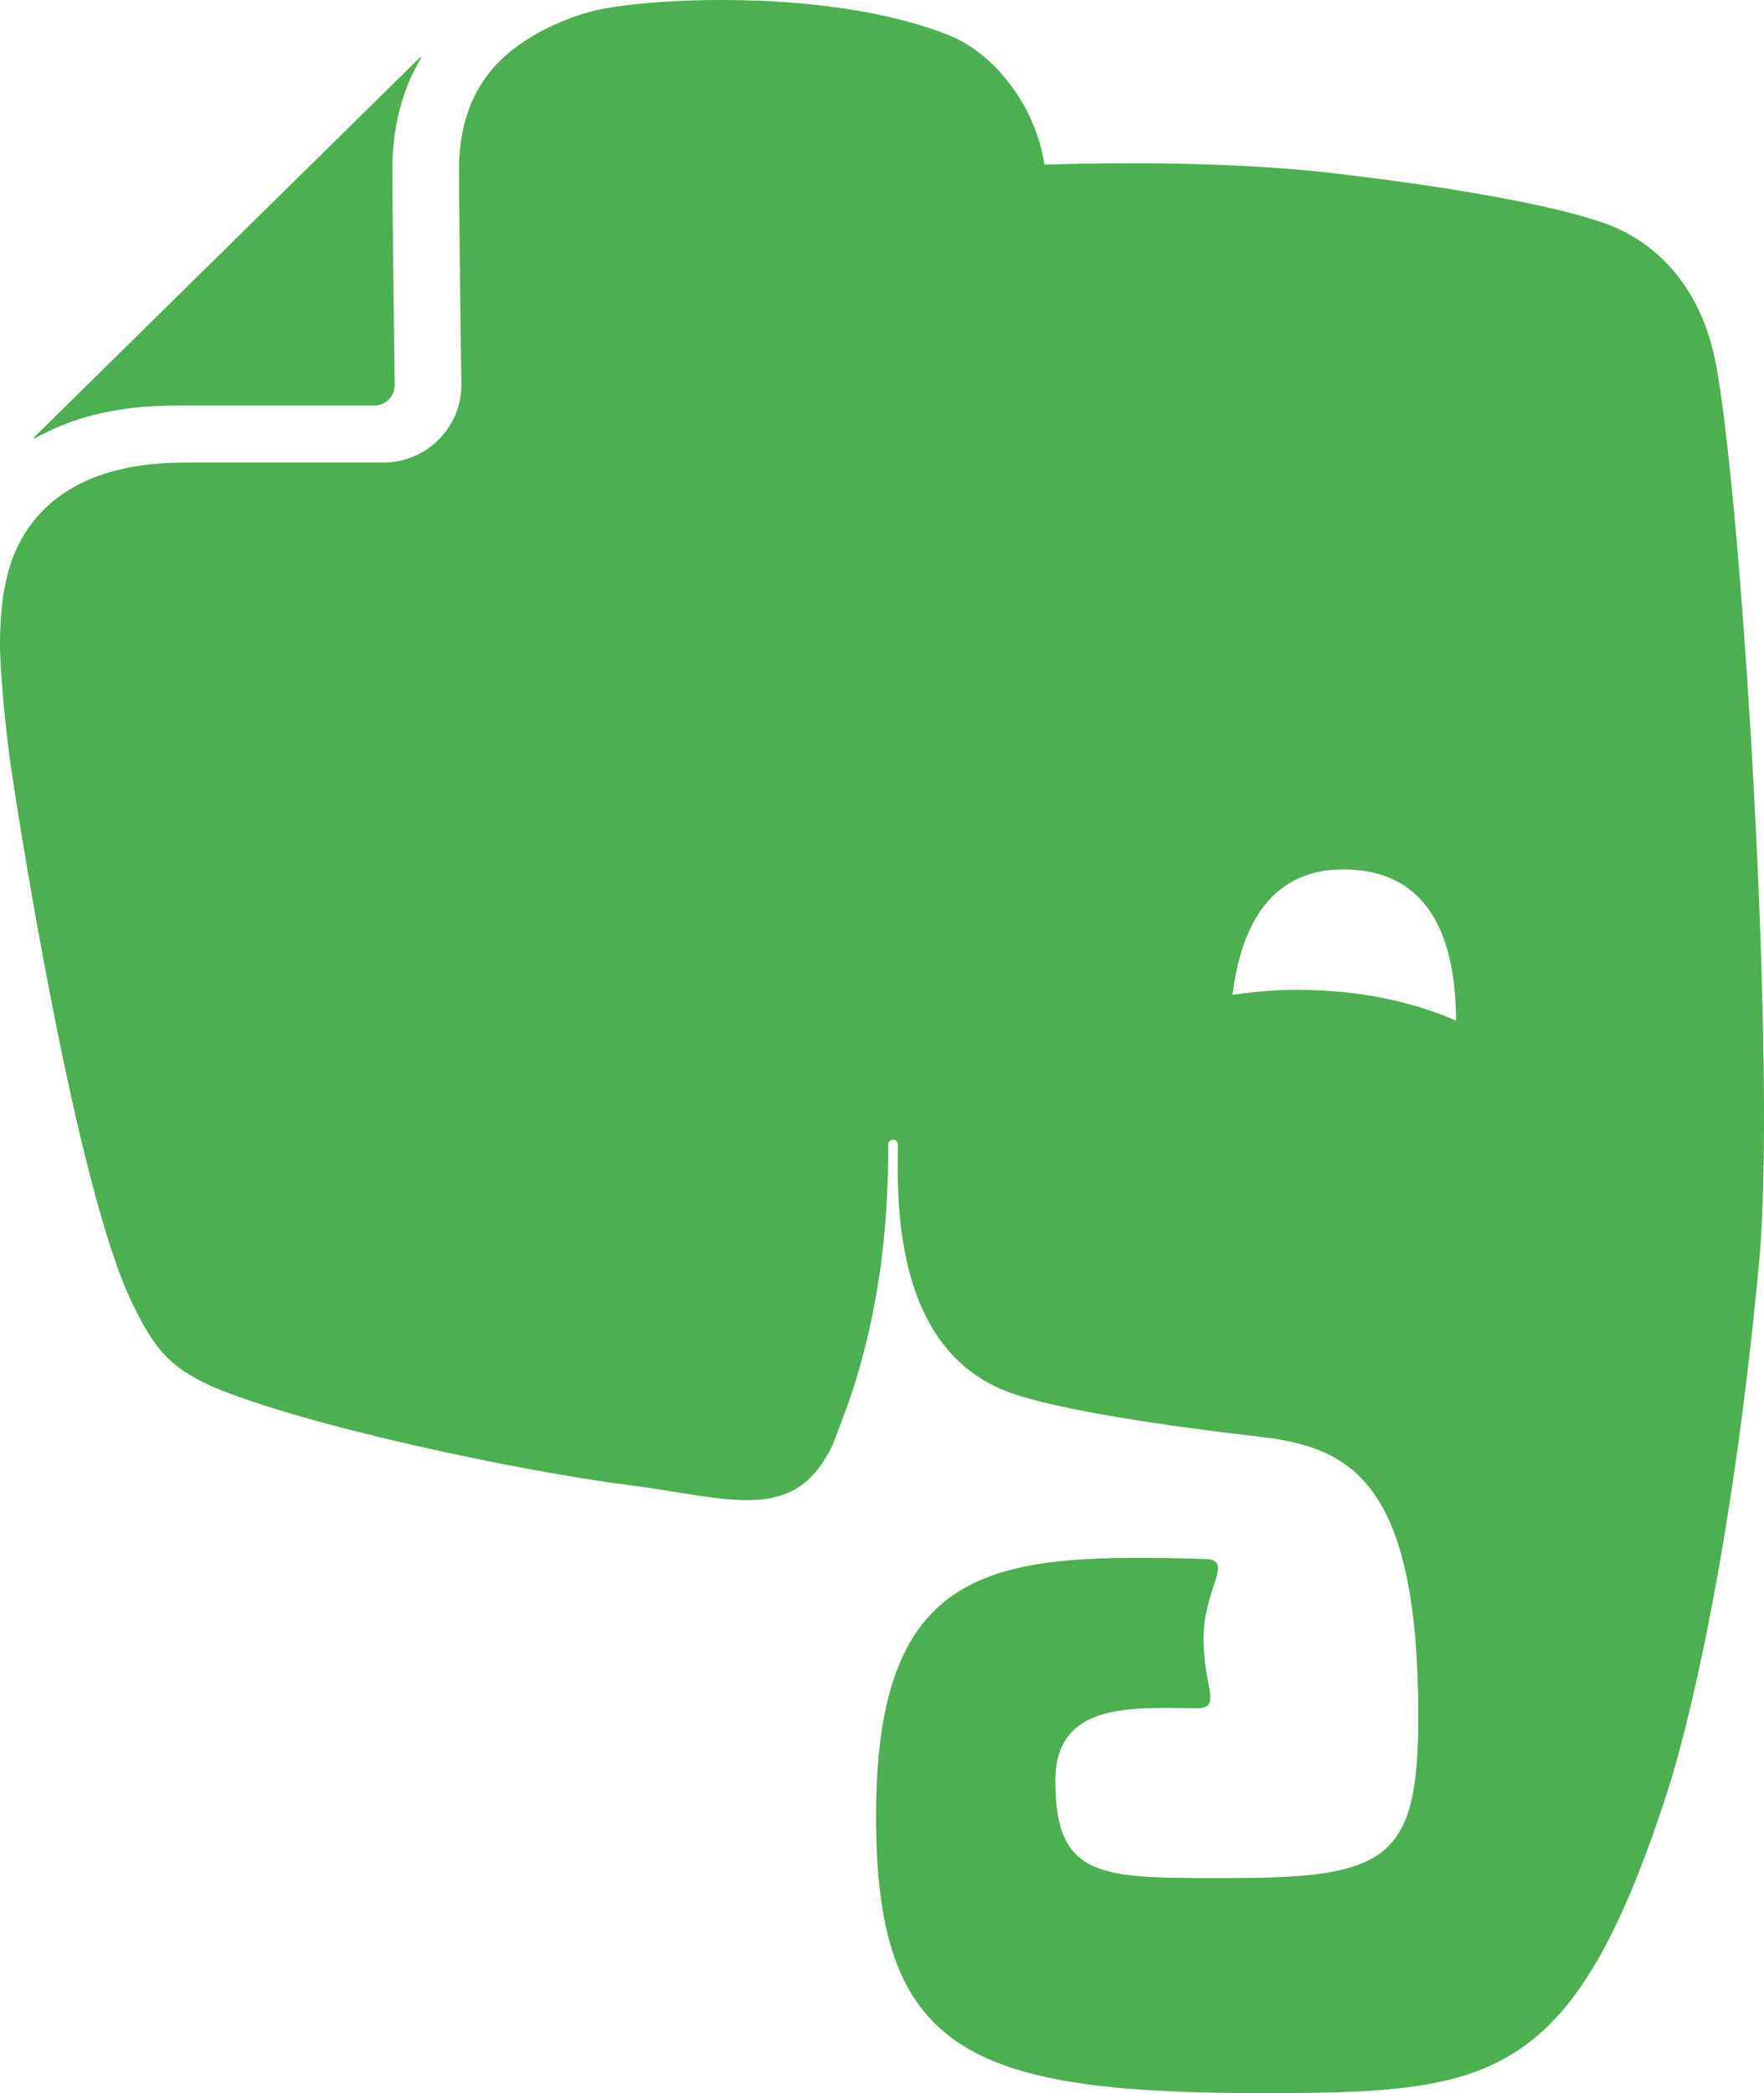 <svg width="43" height="51" viewBox="0 0 43 51" fill="none" xmlns="http://www.w3.org/2000/svg">
<path d="M41.829 8.877C41.446 6.84 40.227 5.836 39.124 5.444C37.933 5.017 35.522 4.574 32.493 4.22C30.057 3.934 27.19 3.959 25.458 4.01C25.251 2.598 24.251 1.307 23.136 0.861C20.161 -0.328 15.562 -0.041 14.383 0.287C13.447 0.549 12.409 1.081 11.829 1.903C11.441 2.451 11.192 3.156 11.189 4.138C11.189 4.692 11.205 6.002 11.218 7.165C11.233 8.332 11.246 9.377 11.246 9.384C11.246 10.423 10.396 11.268 9.345 11.271H4.52C3.491 11.271 2.704 11.443 2.105 11.714C1.503 11.985 1.077 12.351 0.755 12.781C0.111 13.639 5.16367e-08 14.7 5.16367e-08 15.781C5.16367e-08 15.781 0.01 16.663 0.223 18.372C0.401 19.695 1.847 28.934 3.22 31.746C3.752 32.839 4.105 33.295 5.153 33.776C7.485 34.767 12.807 35.867 15.301 36.182C17.791 36.498 19.355 37.164 20.285 35.226C20.295 35.223 20.476 34.745 20.731 34.044C21.54 31.612 21.652 29.454 21.652 27.892C21.652 27.733 21.887 27.727 21.887 27.892C21.887 28.995 21.677 32.896 24.645 33.942C25.818 34.353 28.251 34.723 30.719 35.01C32.952 35.264 34.573 36.138 34.573 41.824C34.573 45.285 33.841 45.76 30.012 45.76C26.907 45.76 25.725 45.84 25.725 43.392C25.725 41.416 27.697 41.623 29.159 41.623C29.812 41.623 29.337 41.142 29.337 39.921C29.337 38.707 30.101 38.005 29.378 37.986C24.327 37.849 21.355 37.98 21.355 44.249C21.352 49.945 23.547 51 30.716 51C36.338 51 38.319 50.818 40.641 43.669C41.099 42.257 42.211 37.951 42.883 30.726C43.31 26.152 42.481 12.357 41.829 8.877ZM32.028 24.125C31.334 24.099 30.665 24.144 30.044 24.243C30.219 22.84 30.802 21.116 32.872 21.186C35.166 21.266 35.484 23.414 35.494 24.871C34.529 24.444 33.331 24.169 32.028 24.125ZM4.297 9.881H4.3H9.122C9.399 9.881 9.622 9.658 9.622 9.387C9.622 9.387 9.565 5.282 9.565 4.144V4.131C9.565 3.194 9.762 2.378 10.109 1.693L10.275 1.387C10.256 1.39 10.237 1.4 10.221 1.416L0.85 10.636C0.831 10.652 0.822 10.671 0.815 10.691C1.01 10.595 1.274 10.464 1.312 10.448C2.124 10.079 3.112 9.881 4.297 9.881Z" fill="#4CAF50"/>
</svg>
